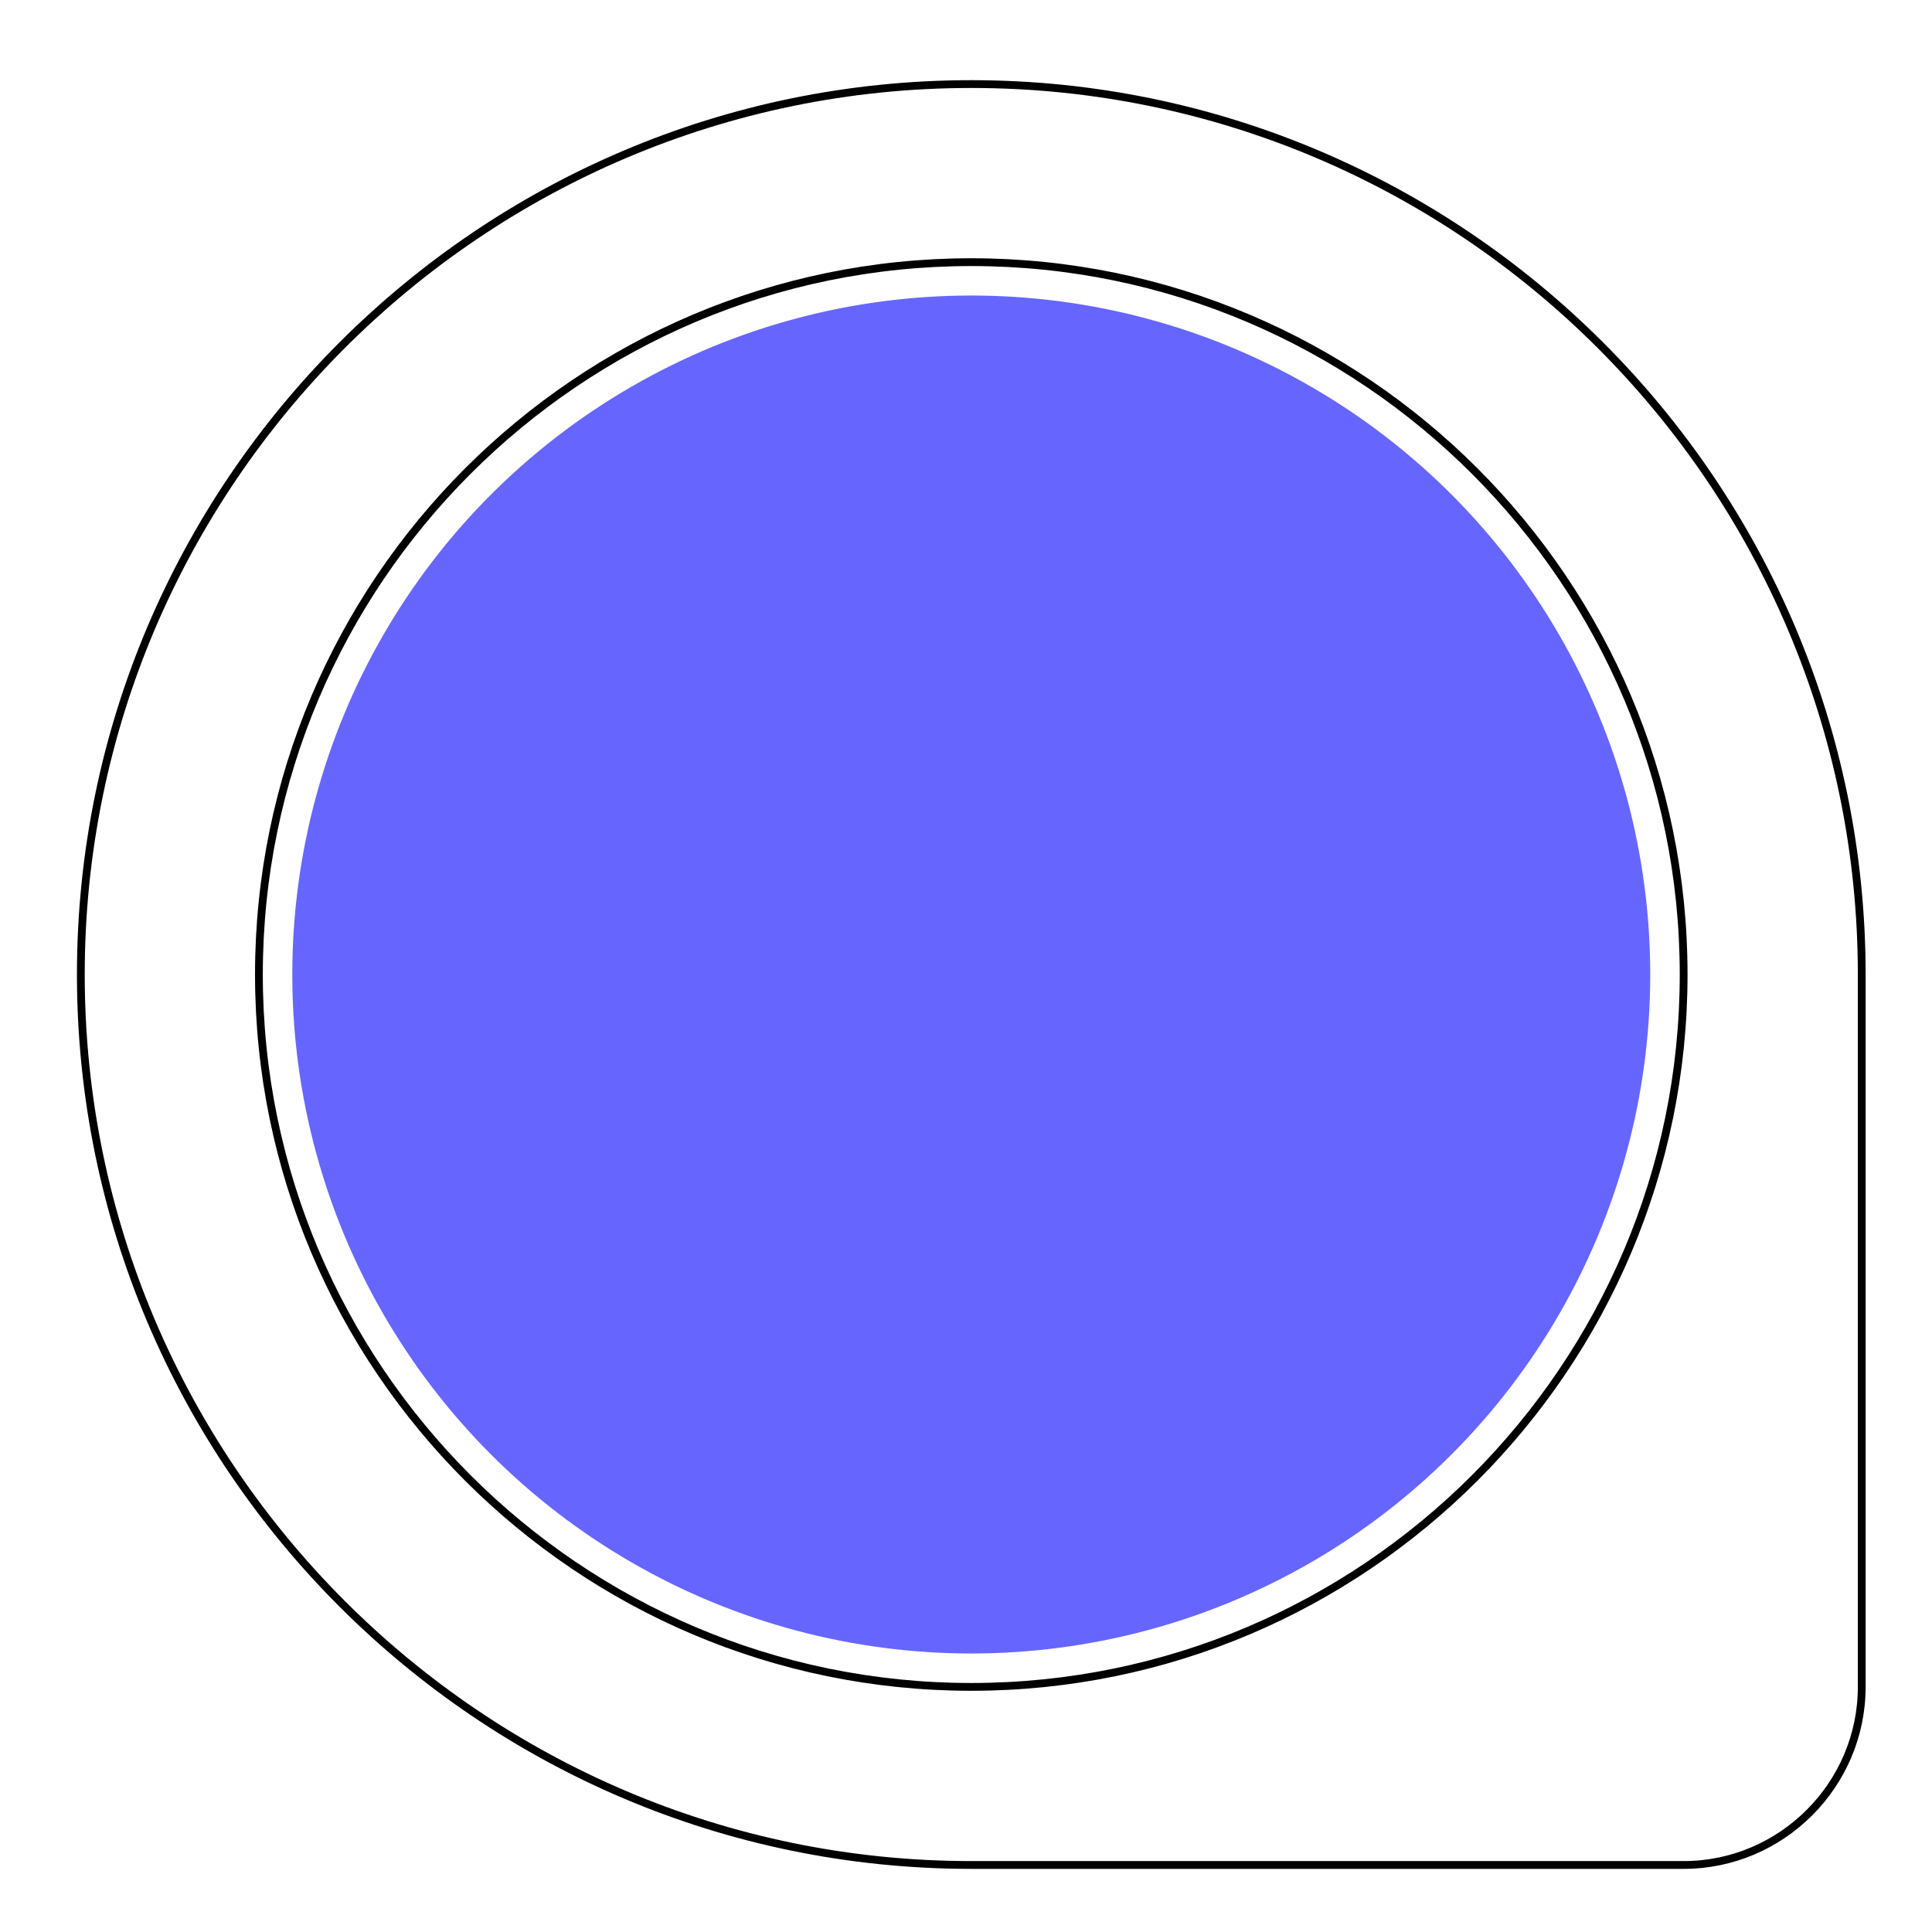 <?xml version="1.0"?>
<!DOCTYPE svg PUBLIC "-//W3C//DTD SVG 1.1//EN" "http://www.w3.org/Graphics/SVG/1.1/DTD/svg11.dtd">
<svg xmlns="http://www.w3.org/2000/svg" xmlns:xl="http://www.w3.org/1999/xlink" version="1.1" viewBox="632 787 62 62" width="62pt" height="62pt"><defs></defs><g stroke="none" stroke-opacity="1" stroke-dasharray="none" fill="none" fill-opacity="1"><title>_All img buttons</title><g><title>Layer 1</title><path d="M 663.169 789.698 C 647.424 789.698 634.594 802.528 634.594 818.273 C 634.594 834.018 647.424 846.849 663.169 846.849 L 686.03 846.849 C 689.173 846.849 691.745 844.277 691.745 841.134 L 691.745 818.273 C 691.745 802.528 678.914 789.698 663.169 789.698 Z M 663.169 841.134 L 663.169 841.134 C 650.568 841.134 640.309 830.875 640.309 818.273 C 640.309 805.672 650.568 795.413 663.169 795.413 C 675.771 795.413 686.03 805.672 686.03 818.273 C 686.03 830.875 675.771 841.134 663.169 841.134 Z" stroke="black" stroke-linecap="round" stroke-linejoin="round" stroke-width=".25"/><circle cx="663.169" cy="818.273" r="21.789" fill="#66f"/></g></g></svg>
